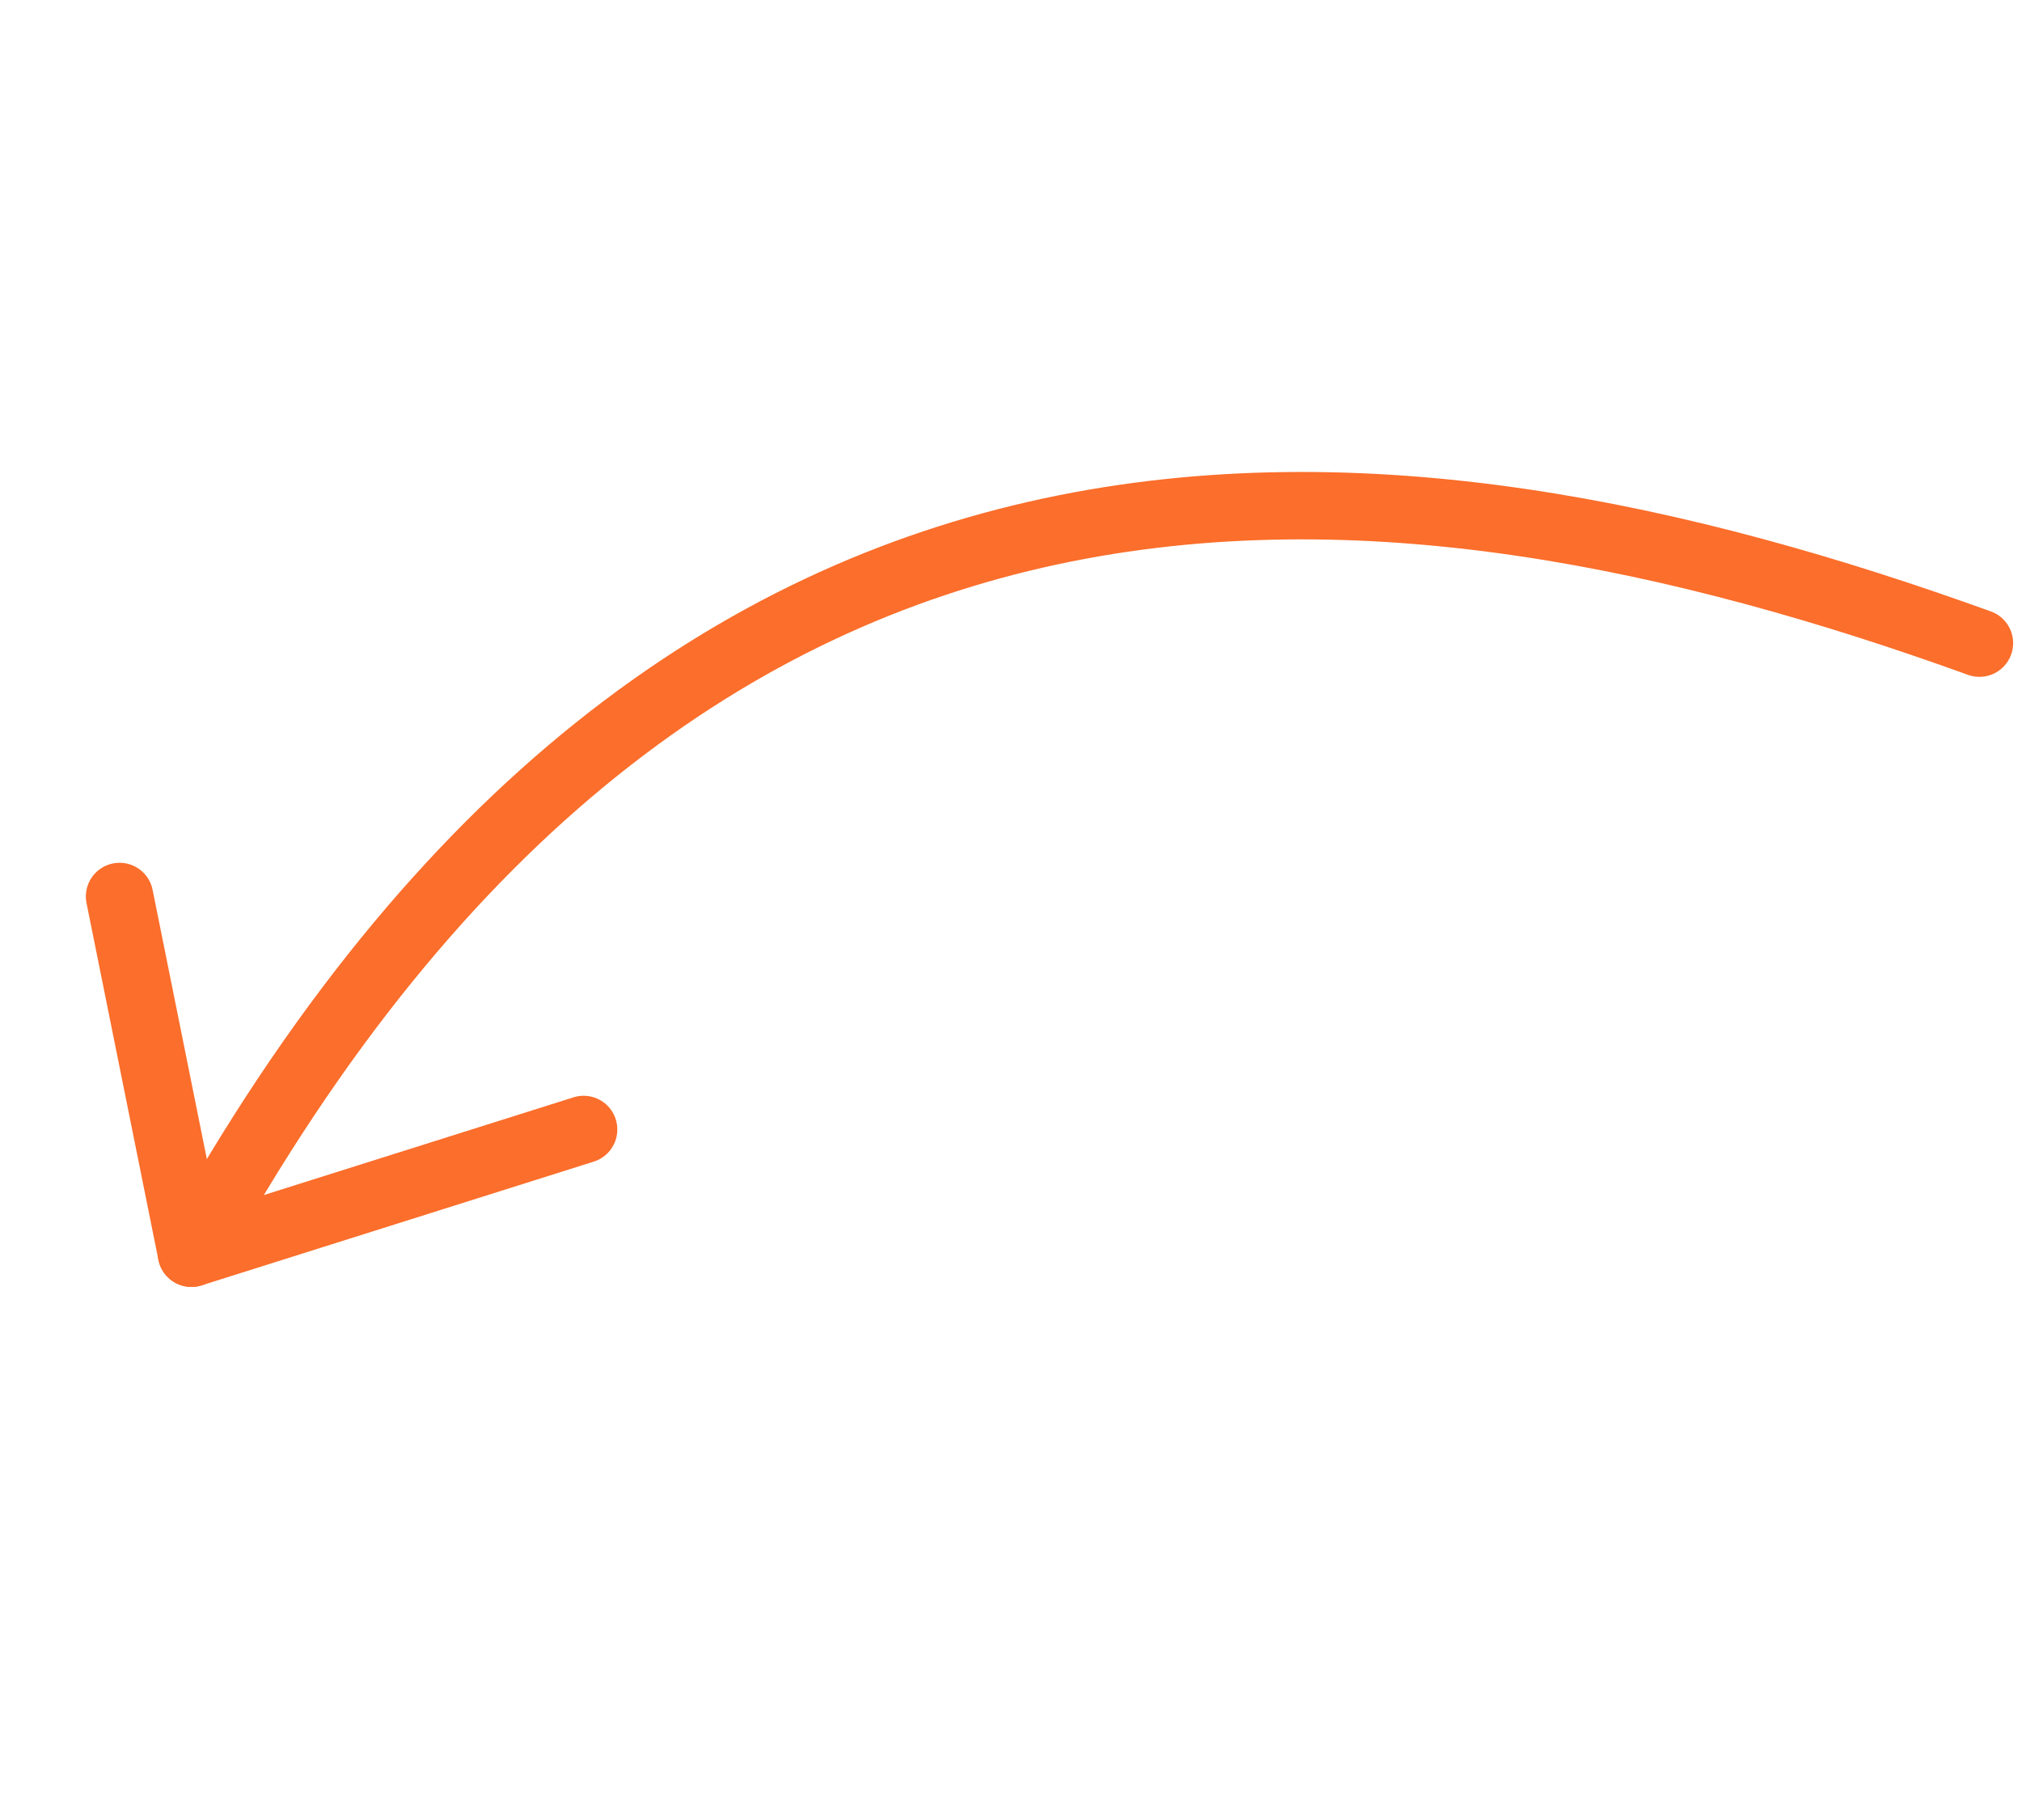 <svg width="60" height="54" viewBox="0 0 60 54" fill="none" xmlns="http://www.w3.org/2000/svg">
<path d="M58.737 19.082C41.237 12.764 20.372 10.536 5.682 37.184" stroke="#FB6E2B" stroke-width="2" stroke-linecap="round" stroke-linejoin="round"/>
<path d="M17.318 33.512L5.681 37.184L3.548 26.599" stroke="#FB6E2B" stroke-width="2" stroke-linecap="round" stroke-linejoin="round"/>
</svg>
